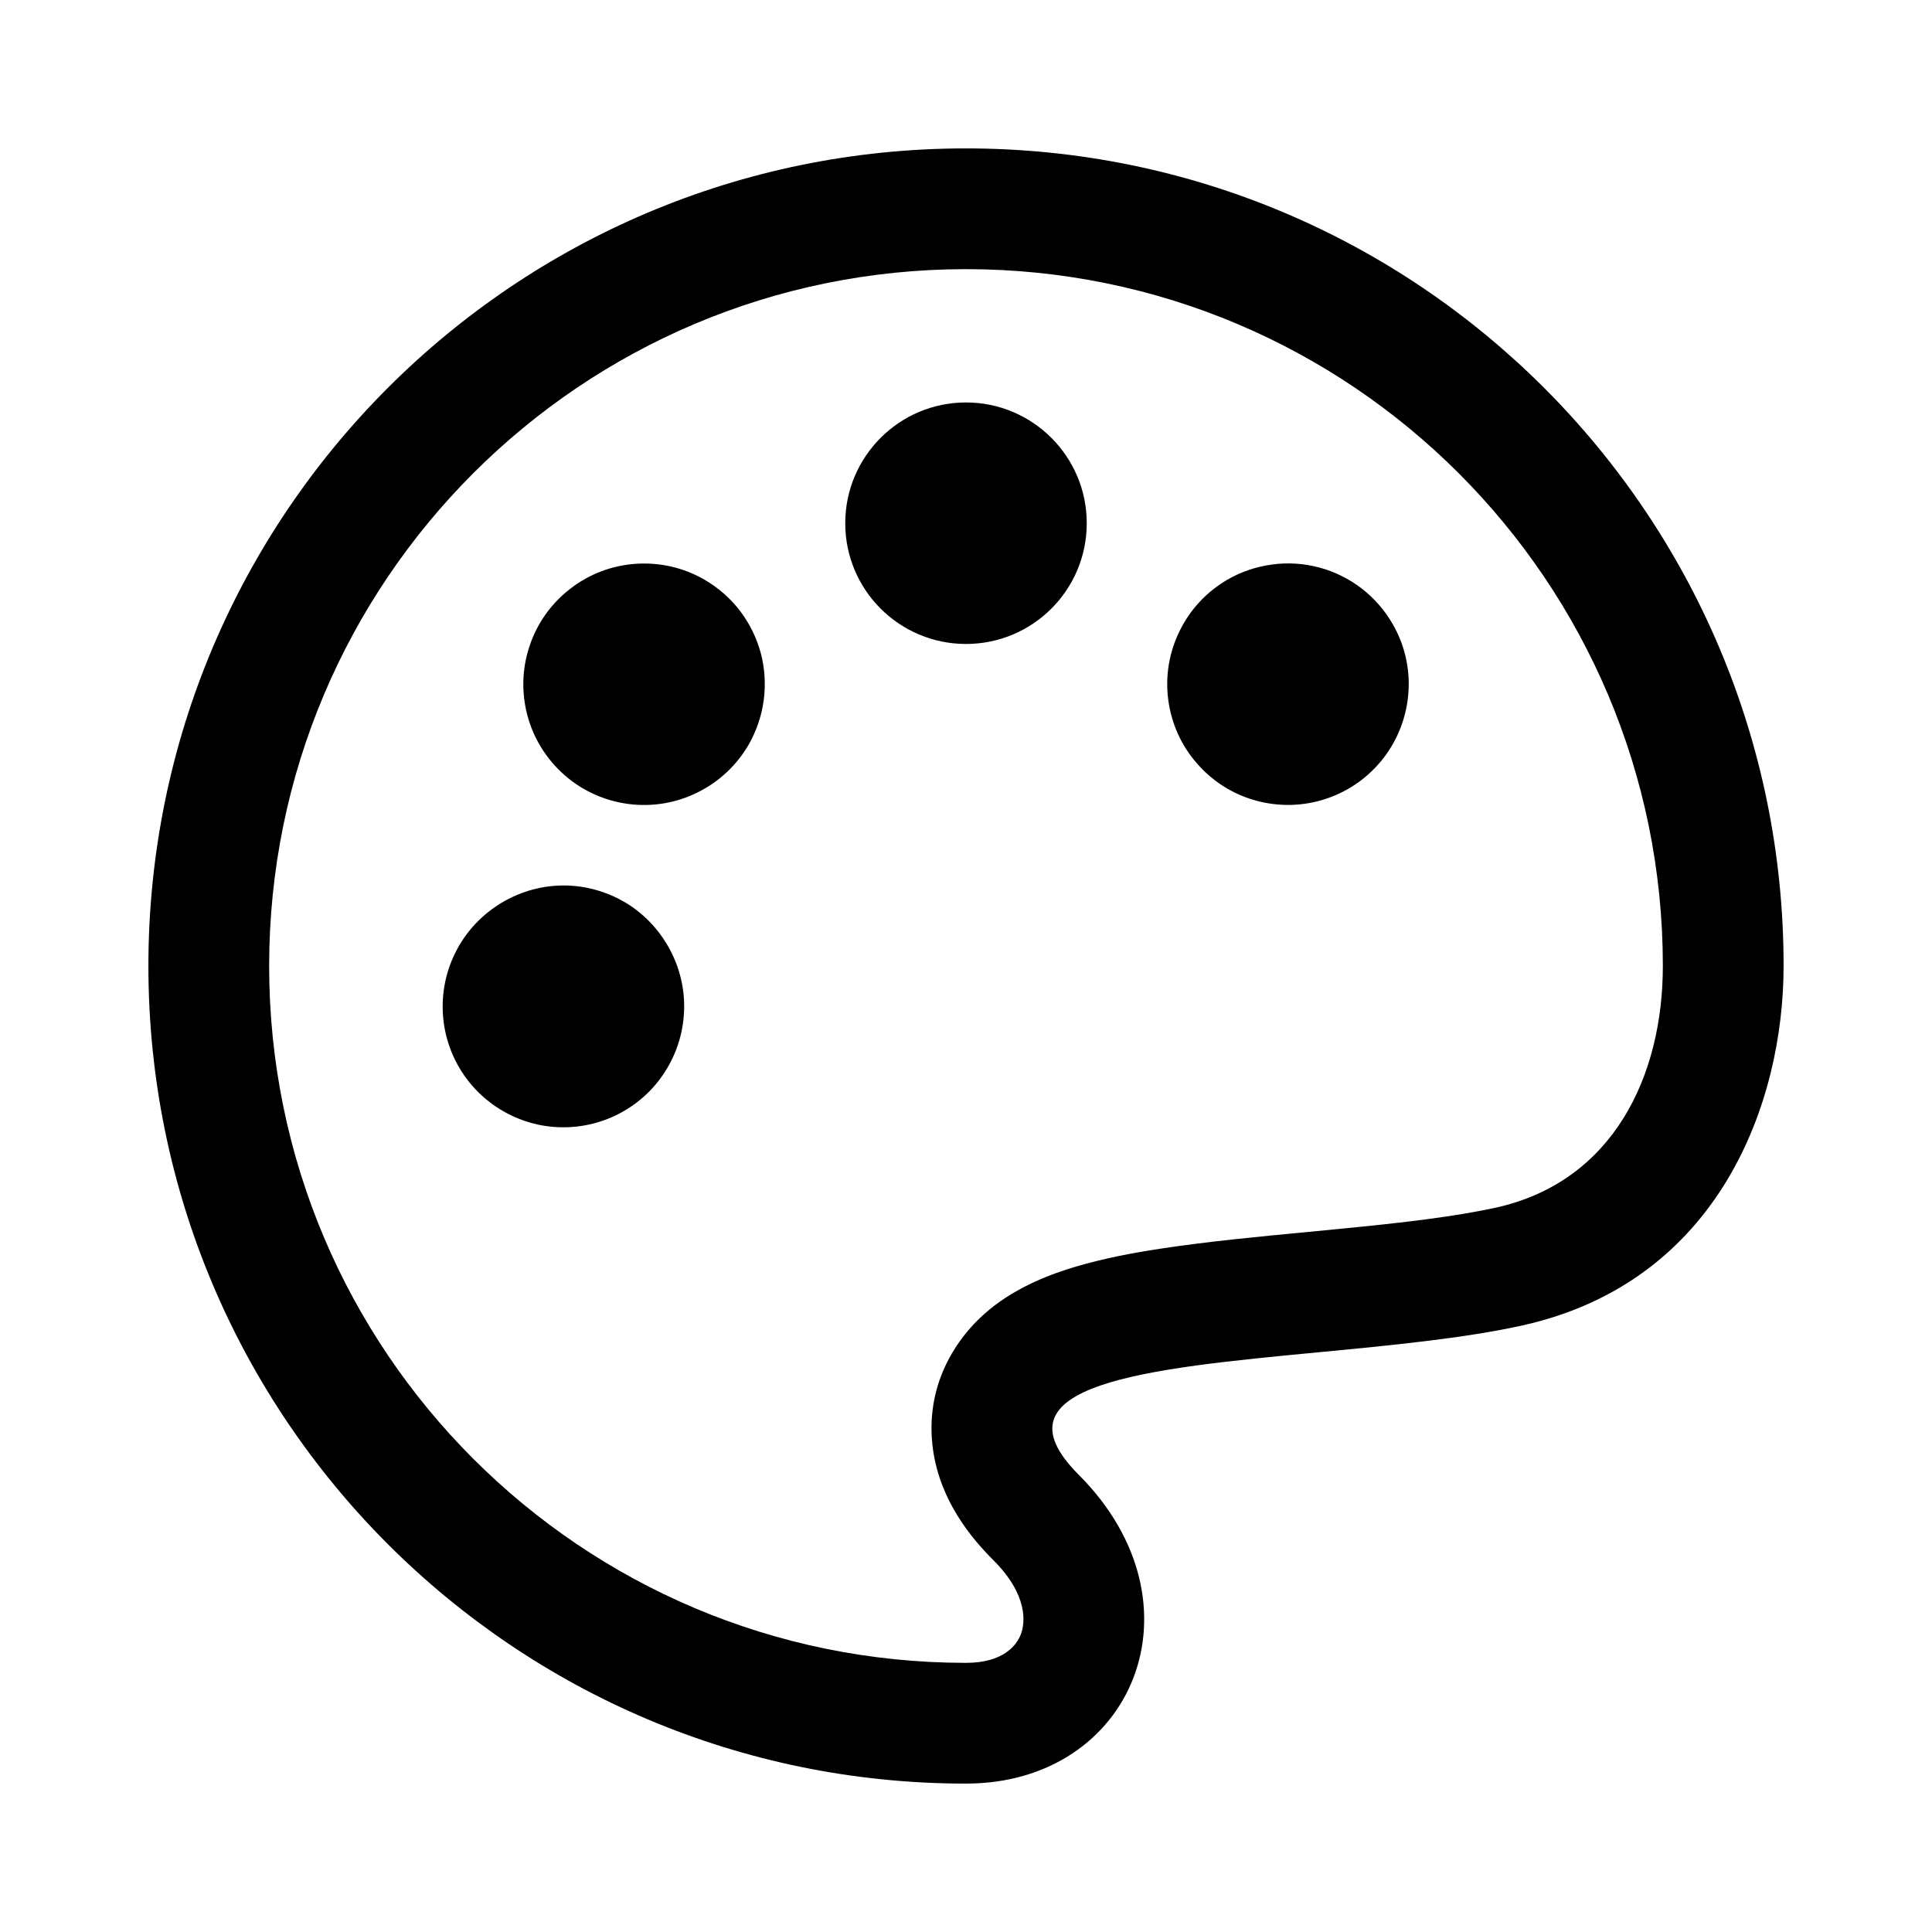 <svg width="16" height="16" viewBox="0 0 16 16" fill="none" xmlns="http://www.w3.org/2000/svg">
<path d="M8 5.333C8.552 5.333 9 4.886 9 4.333C9 3.781 8.552 3.333 8 3.333C7.448 3.333 7 3.781 7 4.333C7 4.886 7.448 5.333 8 5.333Z" fill="black"/>
<path d="M10.166 4.8C9.995 4.899 9.857 5.046 9.77 5.224C9.682 5.401 9.649 5.6 9.675 5.796C9.701 5.993 9.784 6.177 9.915 6.325C10.045 6.474 10.216 6.581 10.408 6.632C10.598 6.683 10.8 6.677 10.988 6.613C11.175 6.55 11.339 6.432 11.46 6.275C11.58 6.118 11.651 5.929 11.664 5.732C11.678 5.535 11.632 5.338 11.533 5.167C11.467 5.053 11.38 4.953 11.276 4.873C11.172 4.793 11.053 4.734 10.926 4.7C10.799 4.666 10.666 4.657 10.536 4.675C10.406 4.692 10.28 4.734 10.166 4.8ZM5.833 4.8C5.662 4.701 5.465 4.656 5.268 4.669C5.07 4.682 4.881 4.753 4.725 4.874C4.568 4.994 4.45 5.158 4.387 5.346C4.323 5.533 4.317 5.735 4.368 5.926C4.419 6.117 4.526 6.288 4.675 6.419C4.823 6.549 5.007 6.632 5.203 6.658C5.399 6.684 5.599 6.651 5.776 6.563C5.953 6.476 6.101 6.338 6.2 6.167C6.265 6.053 6.308 5.927 6.325 5.797C6.342 5.667 6.334 5.534 6.3 5.407C6.266 5.281 6.207 5.162 6.127 5.057C6.047 4.953 5.947 4.866 5.833 4.8ZM4.106 7.507C3.942 7.618 3.815 7.774 3.74 7.958C3.665 8.141 3.647 8.342 3.686 8.536C3.726 8.73 3.822 8.908 3.963 9.047C4.104 9.186 4.283 9.28 4.477 9.318C4.672 9.355 4.873 9.334 5.055 9.257C5.237 9.18 5.393 9.051 5.501 8.885C5.61 8.72 5.667 8.526 5.666 8.328C5.665 8.13 5.604 7.937 5.493 7.773C5.42 7.664 5.326 7.571 5.217 7.498C5.107 7.426 4.984 7.376 4.855 7.351C4.726 7.326 4.594 7.327 4.465 7.354C4.337 7.381 4.215 7.433 4.106 7.507Z" fill="black"/>
<path fill-rule="evenodd" clip-rule="evenodd" d="M2.229 8C2.229 11.187 4.812 13.771 8 13.771C8.307 13.771 8.418 13.628 8.454 13.535C8.49 13.442 8.517 13.21 8.226 12.92C8.041 12.735 7.787 12.429 7.727 12.007C7.653 11.48 7.913 11.077 8.193 10.846C8.432 10.65 8.712 10.548 8.915 10.488C9.136 10.423 9.377 10.376 9.611 10.341C9.988 10.283 10.426 10.241 10.837 10.202C10.927 10.193 11.016 10.185 11.103 10.176C11.612 10.127 12.055 10.075 12.393 10C13.361 9.783 13.771 8.91 13.771 8C13.771 4.813 11.187 2.229 8 2.229C4.812 2.229 2.229 4.813 2.229 8ZM12.611 10.976C14.236 10.613 14.771 9.136 14.771 8C14.771 4.26 11.739 1.229 8 1.229C4.26 1.229 1.229 4.26 1.229 8C1.229 11.74 4.26 14.771 8 14.771C9.385 14.771 10.003 13.283 8.933 12.213C8.181 11.46 9.503 11.334 10.919 11.199C11.516 11.142 12.13 11.083 12.611 10.976Z" fill="black"/>
</svg>
